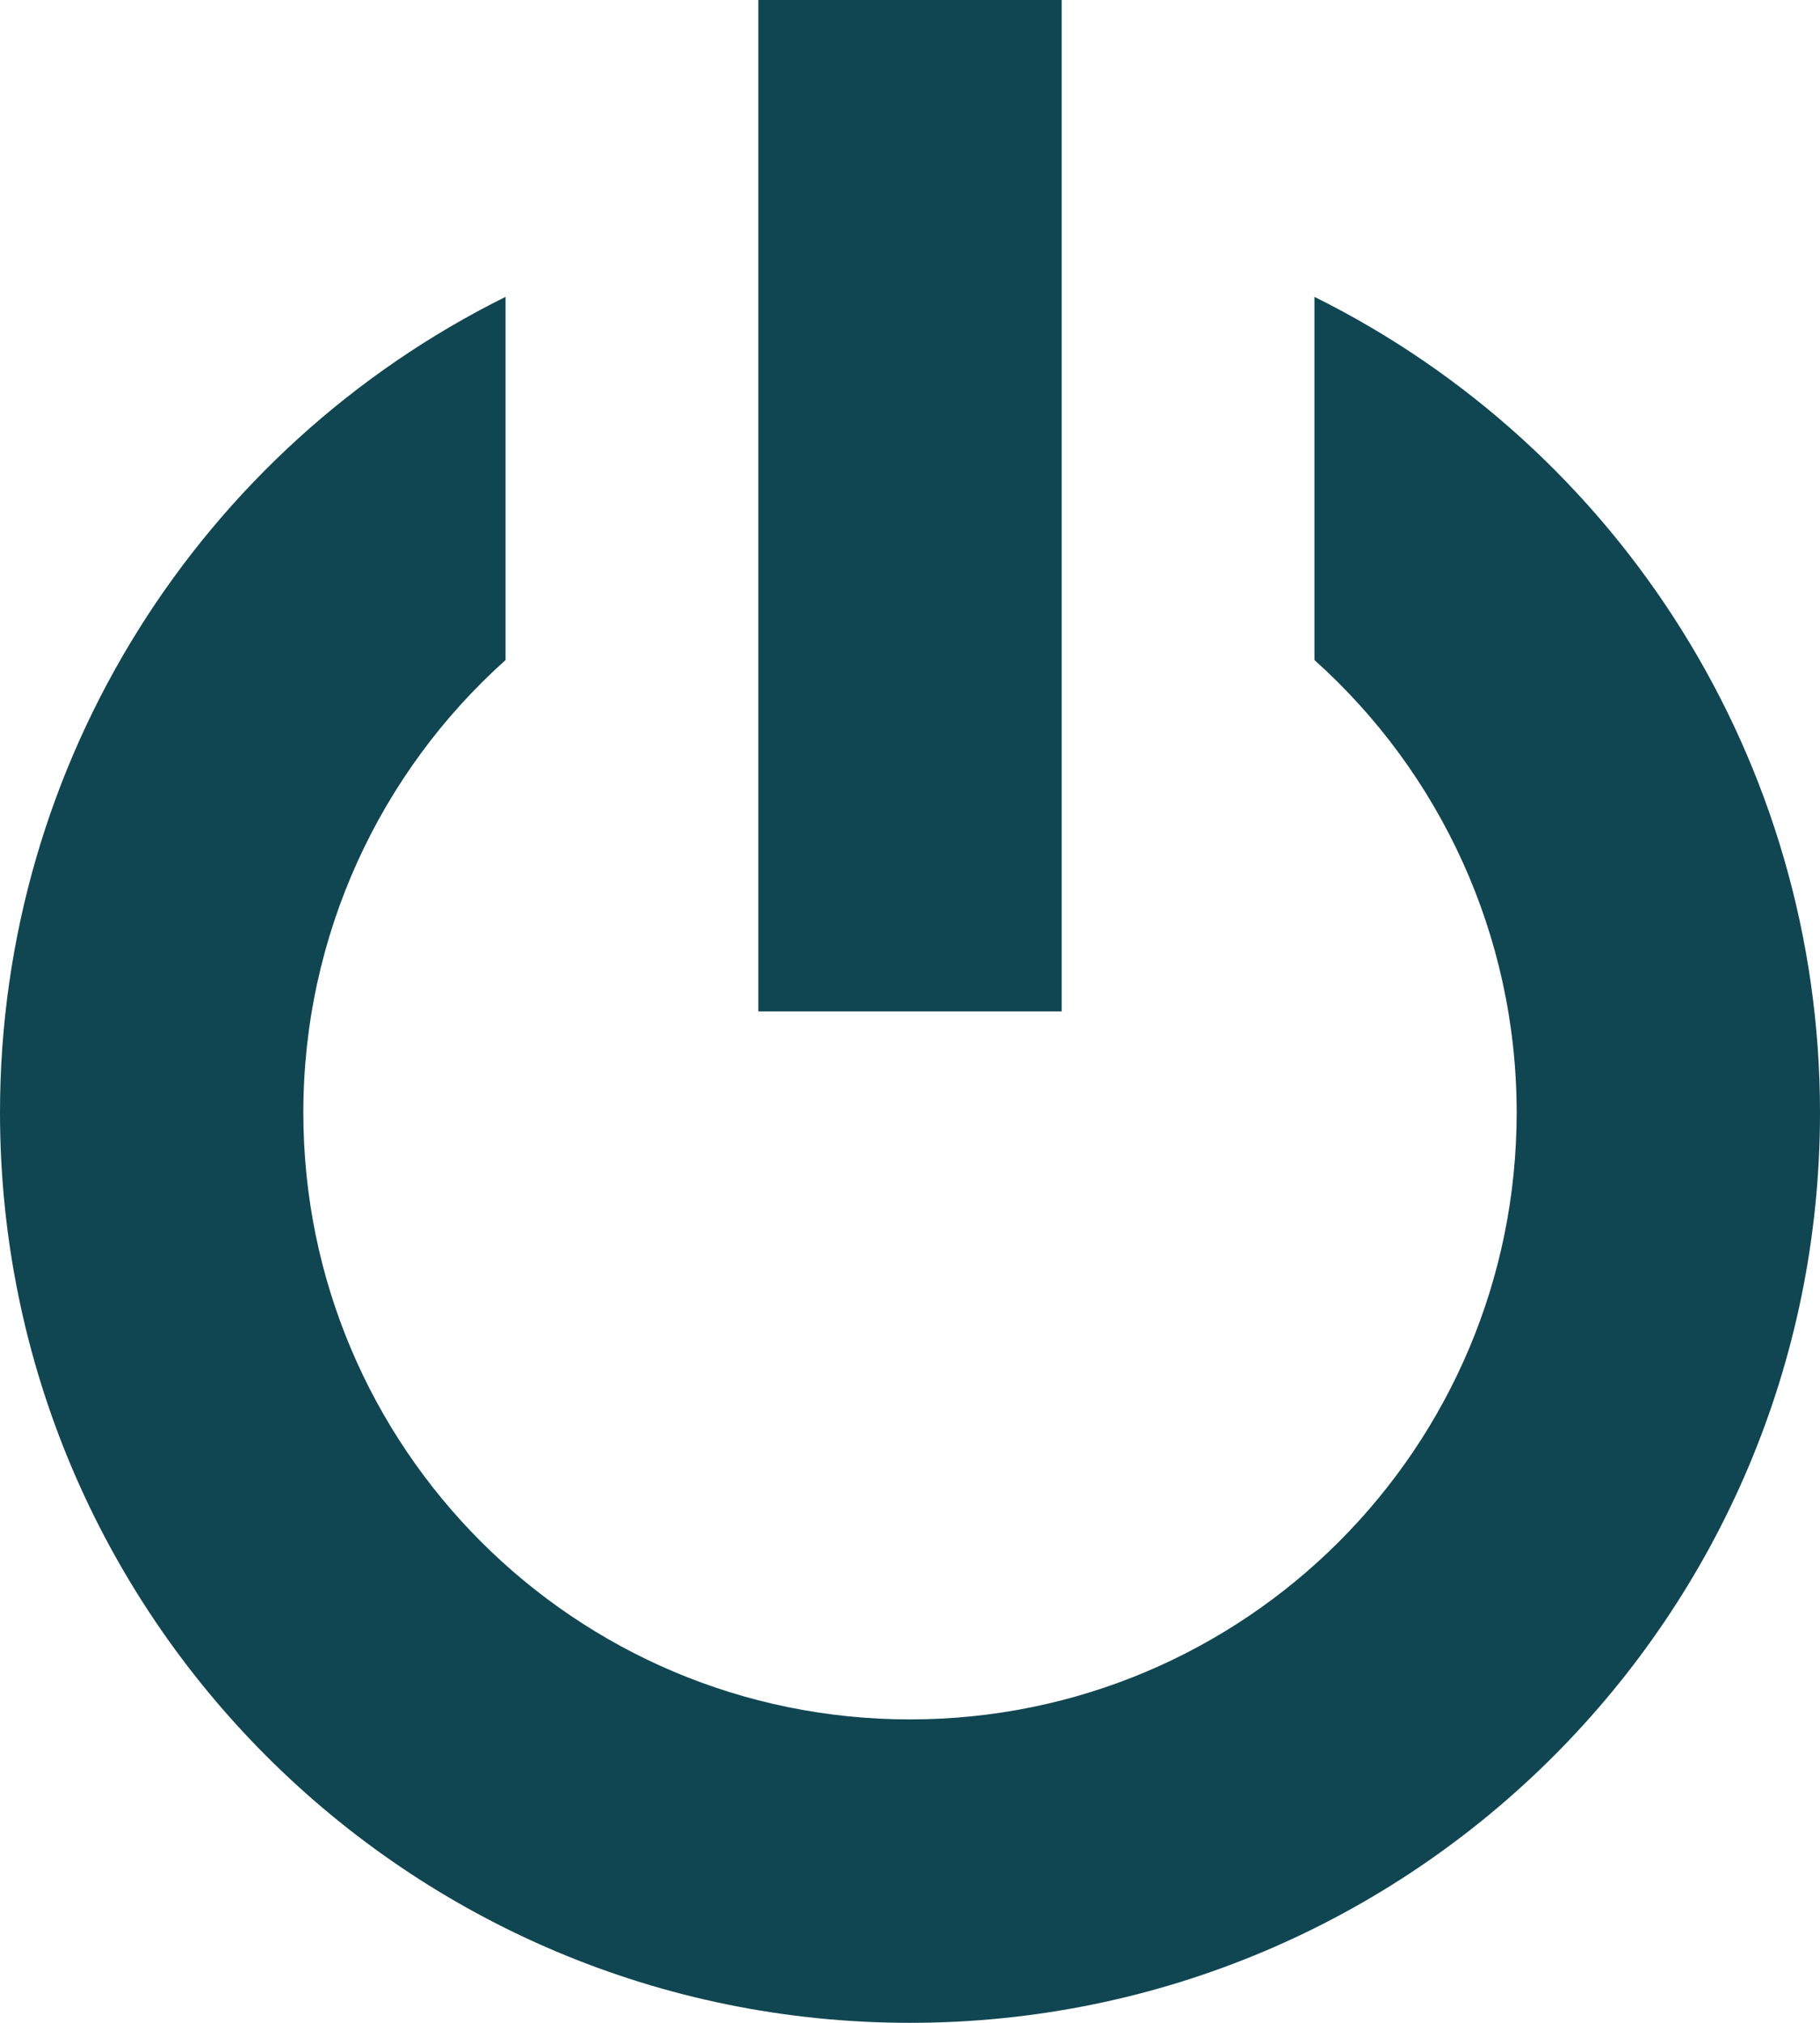 <svg width="18" height="20" viewBox="0 0 18 20" fill="none" xmlns="http://www.w3.org/2000/svg">
<path d="M13 2.935C16.014 4.43 18 7.526 18 11C18 15.971 13.971 20 9 20C4.029 20 0 15.971 0 11C0 7.526 1.986 4.43 5 2.935V6.526C3.759 7.637 3 9.246 3 11C3 14.314 5.686 17 9 17C12.314 17 15 14.314 15 11C15 9.246 14.241 7.637 13 6.526V2.935ZM10.5 10H7.5V0H10.5V10Z" fill="#104651"/>
</svg>
